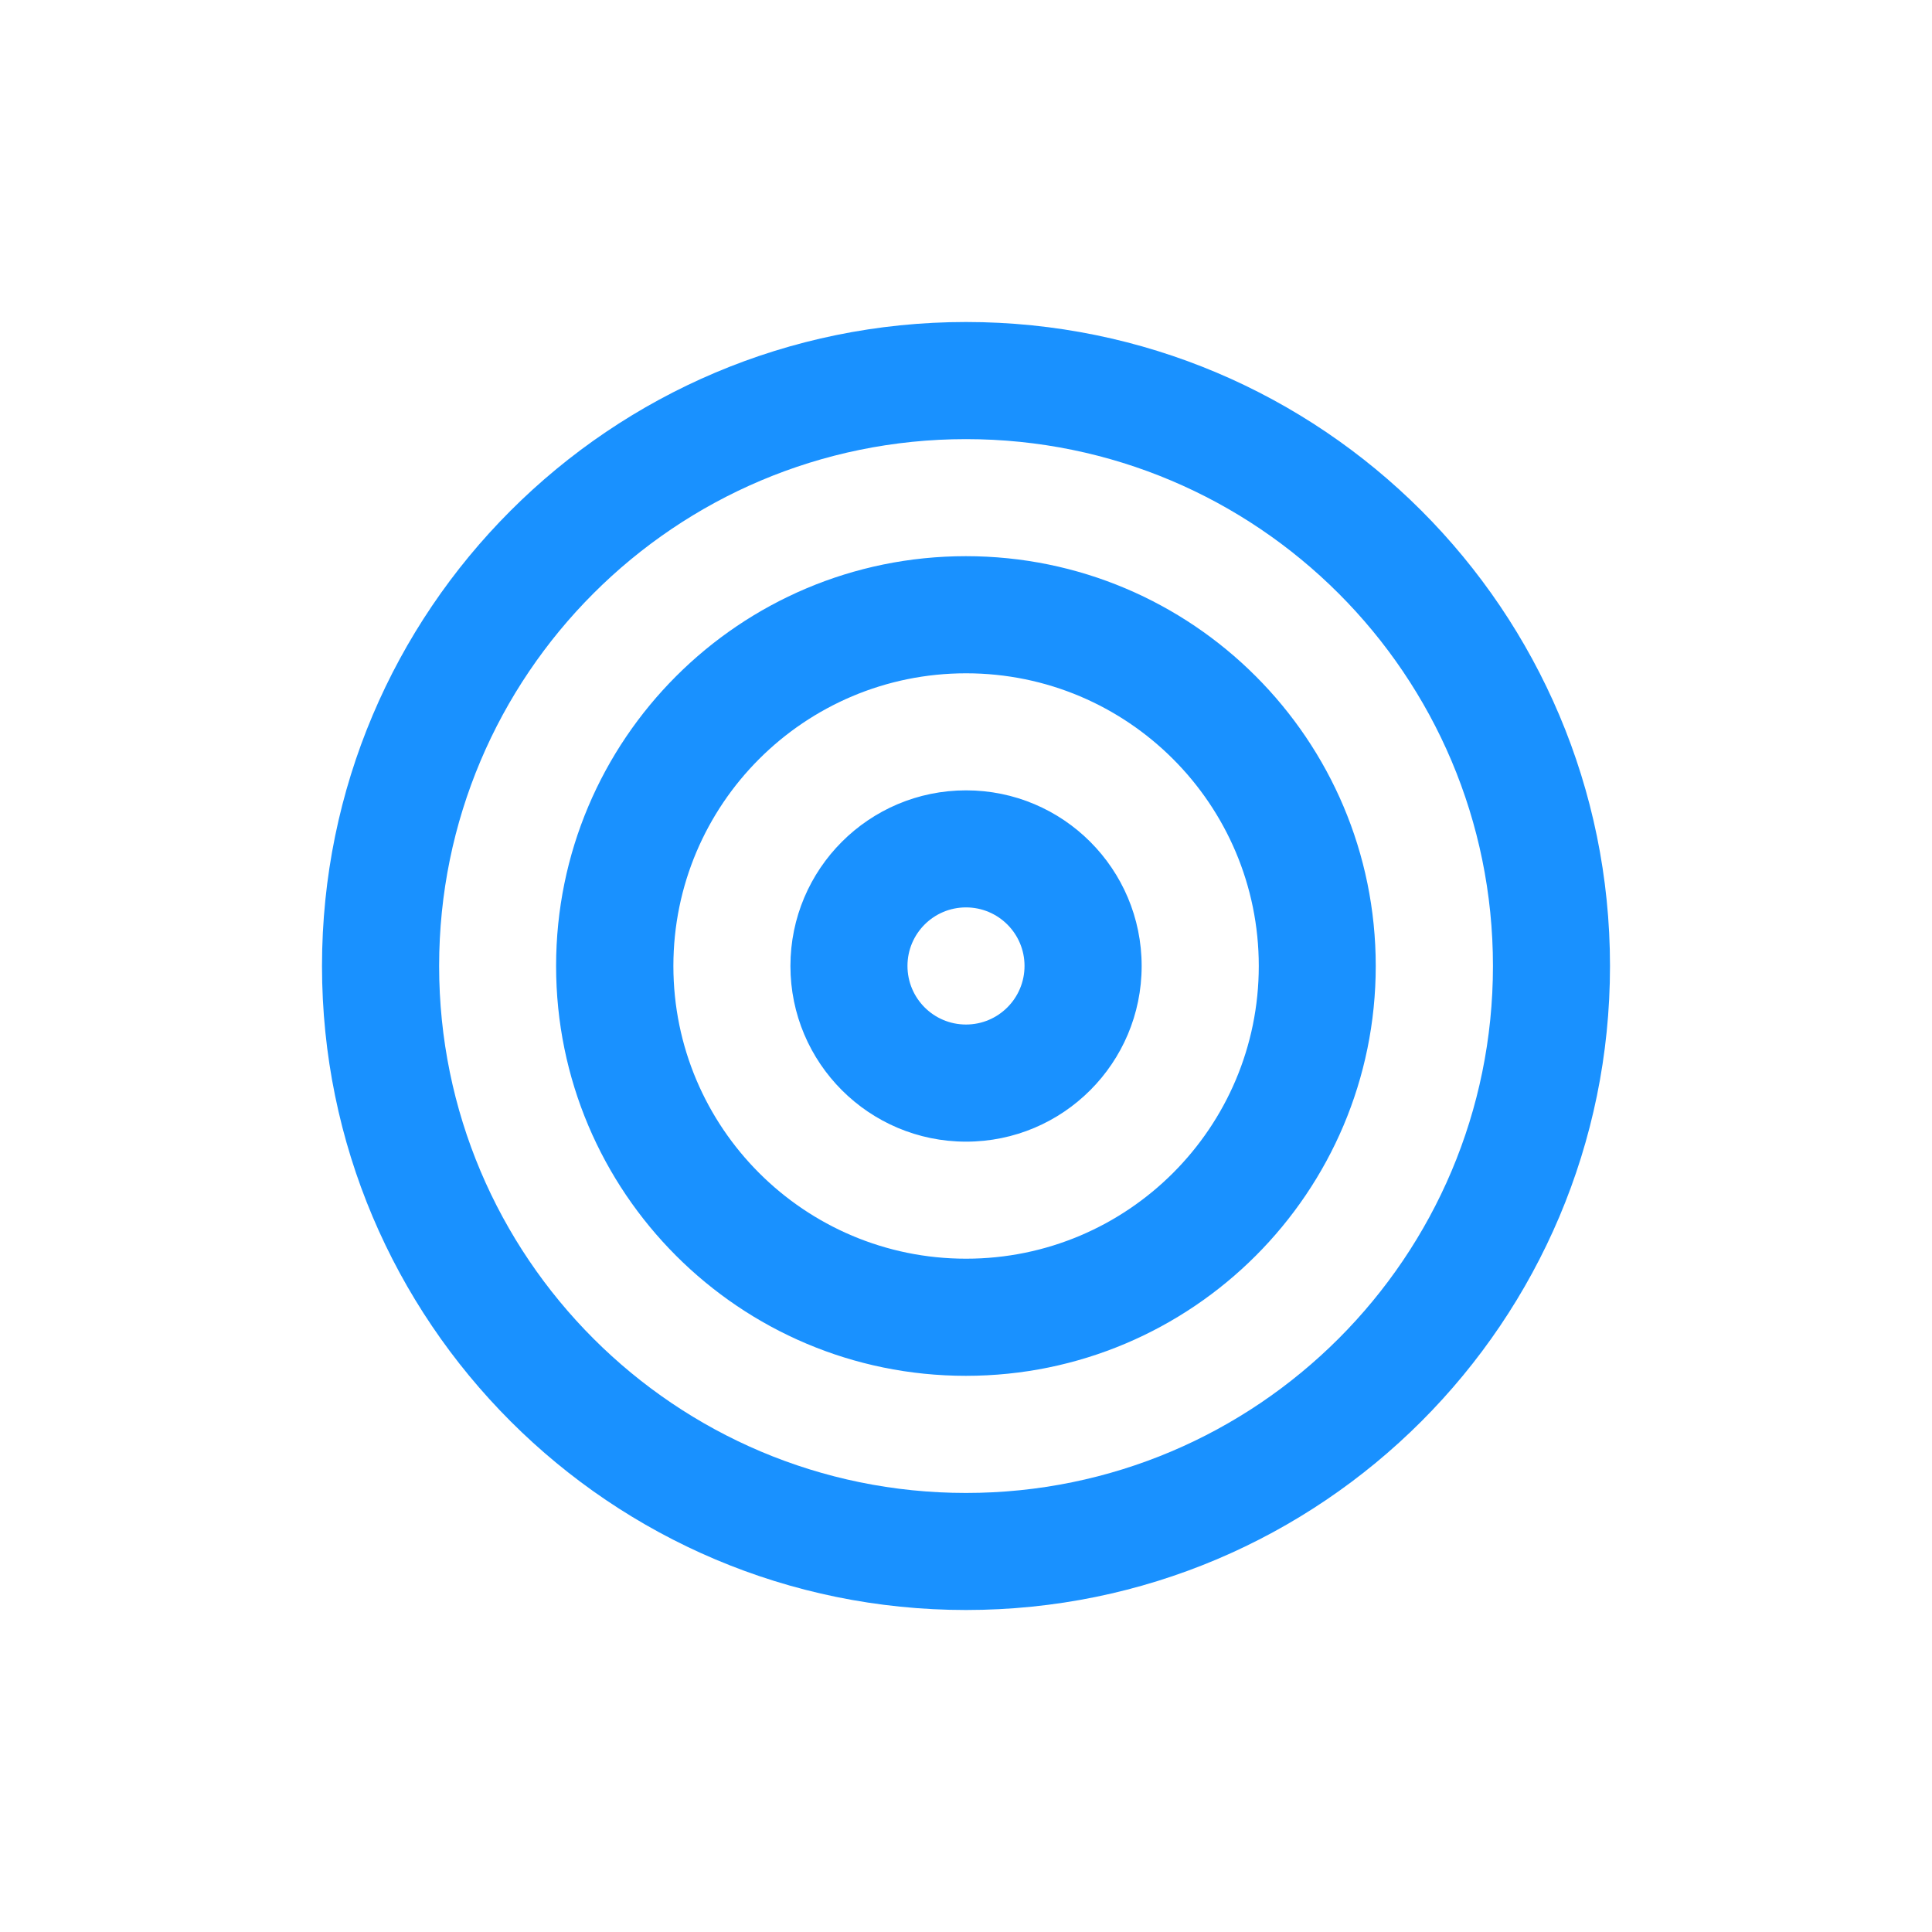 <svg width="24" height="24" viewBox="0 0 24 24" fill="none" xmlns="http://www.w3.org/2000/svg">
<path fill-rule="evenodd" clip-rule="evenodd" d="M12 20C7.582 20 4 16.418 4 12C4 7.582 7.582 4 12 4C16.418 4 20 7.582 20 12C20 16.418 16.418 20 12 20ZM12 18.546C15.615 18.546 18.546 15.615 18.546 12C18.546 8.385 15.615 5.455 12 5.455C8.385 5.455 5.455 8.385 5.455 12C5.455 15.615 8.385 18.546 12 18.546ZM11.999 17.091C9.187 17.091 6.908 14.811 6.908 12C6.908 9.188 9.187 6.909 11.999 6.909C14.811 6.909 17.09 9.188 17.09 12C17.09 14.811 14.811 17.091 11.999 17.091ZM12.001 15.636C14.009 15.636 15.637 14.008 15.637 12C15.637 9.992 14.009 8.364 12.001 8.364C9.993 8.364 8.365 9.992 8.365 12C8.365 14.008 9.993 15.636 12.001 15.636ZM9.819 12C9.819 13.205 10.796 14.182 12.001 14.182C13.206 14.182 14.182 13.205 14.182 12C14.182 10.795 13.206 9.818 12.001 9.818C10.796 9.818 9.819 10.795 9.819 12ZM12.727 11.999C12.727 12.401 12.402 12.727 12 12.727C11.598 12.727 11.273 12.401 11.273 11.999C11.273 11.598 11.598 11.272 12 11.272C12.402 11.272 12.727 11.598 12.727 11.999Z" fill="#1991FF"/>
</svg>
